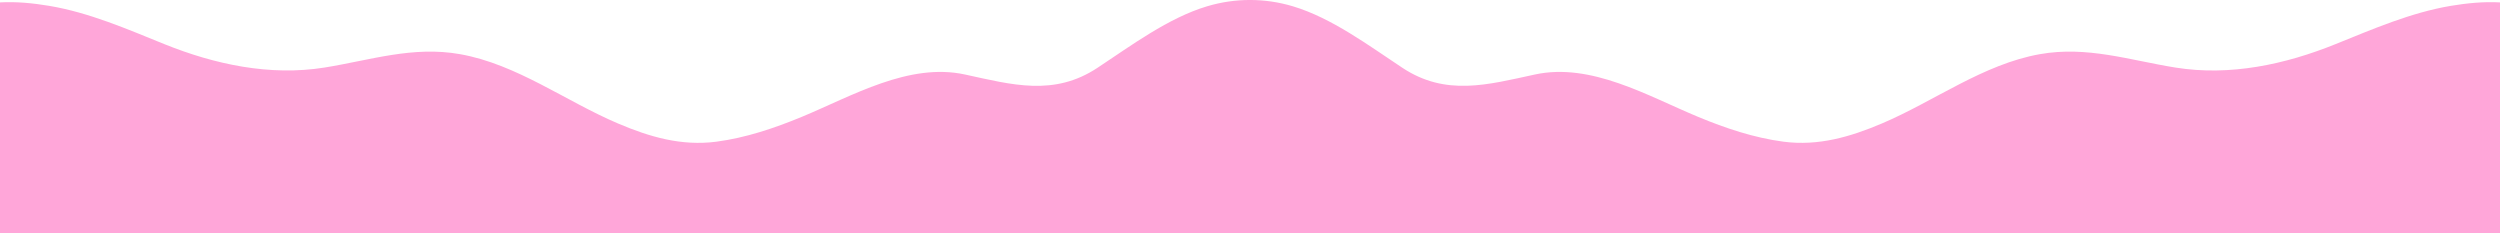 <?xml version="1.0" encoding="UTF-8"?>
<svg id="Calque_1" xmlns="http://www.w3.org/2000/svg" version="1.1" viewBox="0 0 3848 358.9">
  <!-- Generator: Adobe Illustrator 29.0.0, SVG Export Plug-In . SVG Version: 2.1.0 Build 186)  -->
  <defs>
    <style>
      .st0 {
        fill: #ffa6d9;
      }
    </style>
  </defs>
  <path class="st0" d="M3772.3,9c-61.7,10.4-119.6,35.6-177.4,58.9-77.7,31.4-162.5,49.6-246.4,36.1-70.5-11.3-136-33.6-208.9-20.6-87.4,15.6-162.3,72.4-243.1,106.7-48.6,20.6-97.7,35-151.3,28-45.4-6-89.3-20.7-131.4-38.2-77.6-32.2-165-84-251.4-65.2-72.6,15.7-136.9,33.9-203.8-10.3-51.6-34.1-108.8-76.8-168.6-94.7-.2-.1-.4-.1-.7-.2-42.6-12.7-88.1-12.7-130.7,0-.2.1-.4.1-.7.2-59.8,17.9-117,60.6-168.7,94.7-66.9,44.2-131.2,26.1-203.8,10.3-86.4-18.8-173.9,33.1-251.4,65.2-42.1,17.4-86,32.2-131.4,38.2-53.6,7-102.7-7.3-151.3-28-80.8-34.3-155.6-91.1-243.1-106.7-72.9-13-138.4,9.3-208.9,20.6-83.9,13.4-168.7-4.8-246.4-36.1-57.6-23.3-115.5-48.5-177.2-58.9C50.5,4.8,25,2.3,0,3.7v355.2h3848V3.7c-25-1.4-50.5,1.1-75.7,5.3Z"/>
</svg>